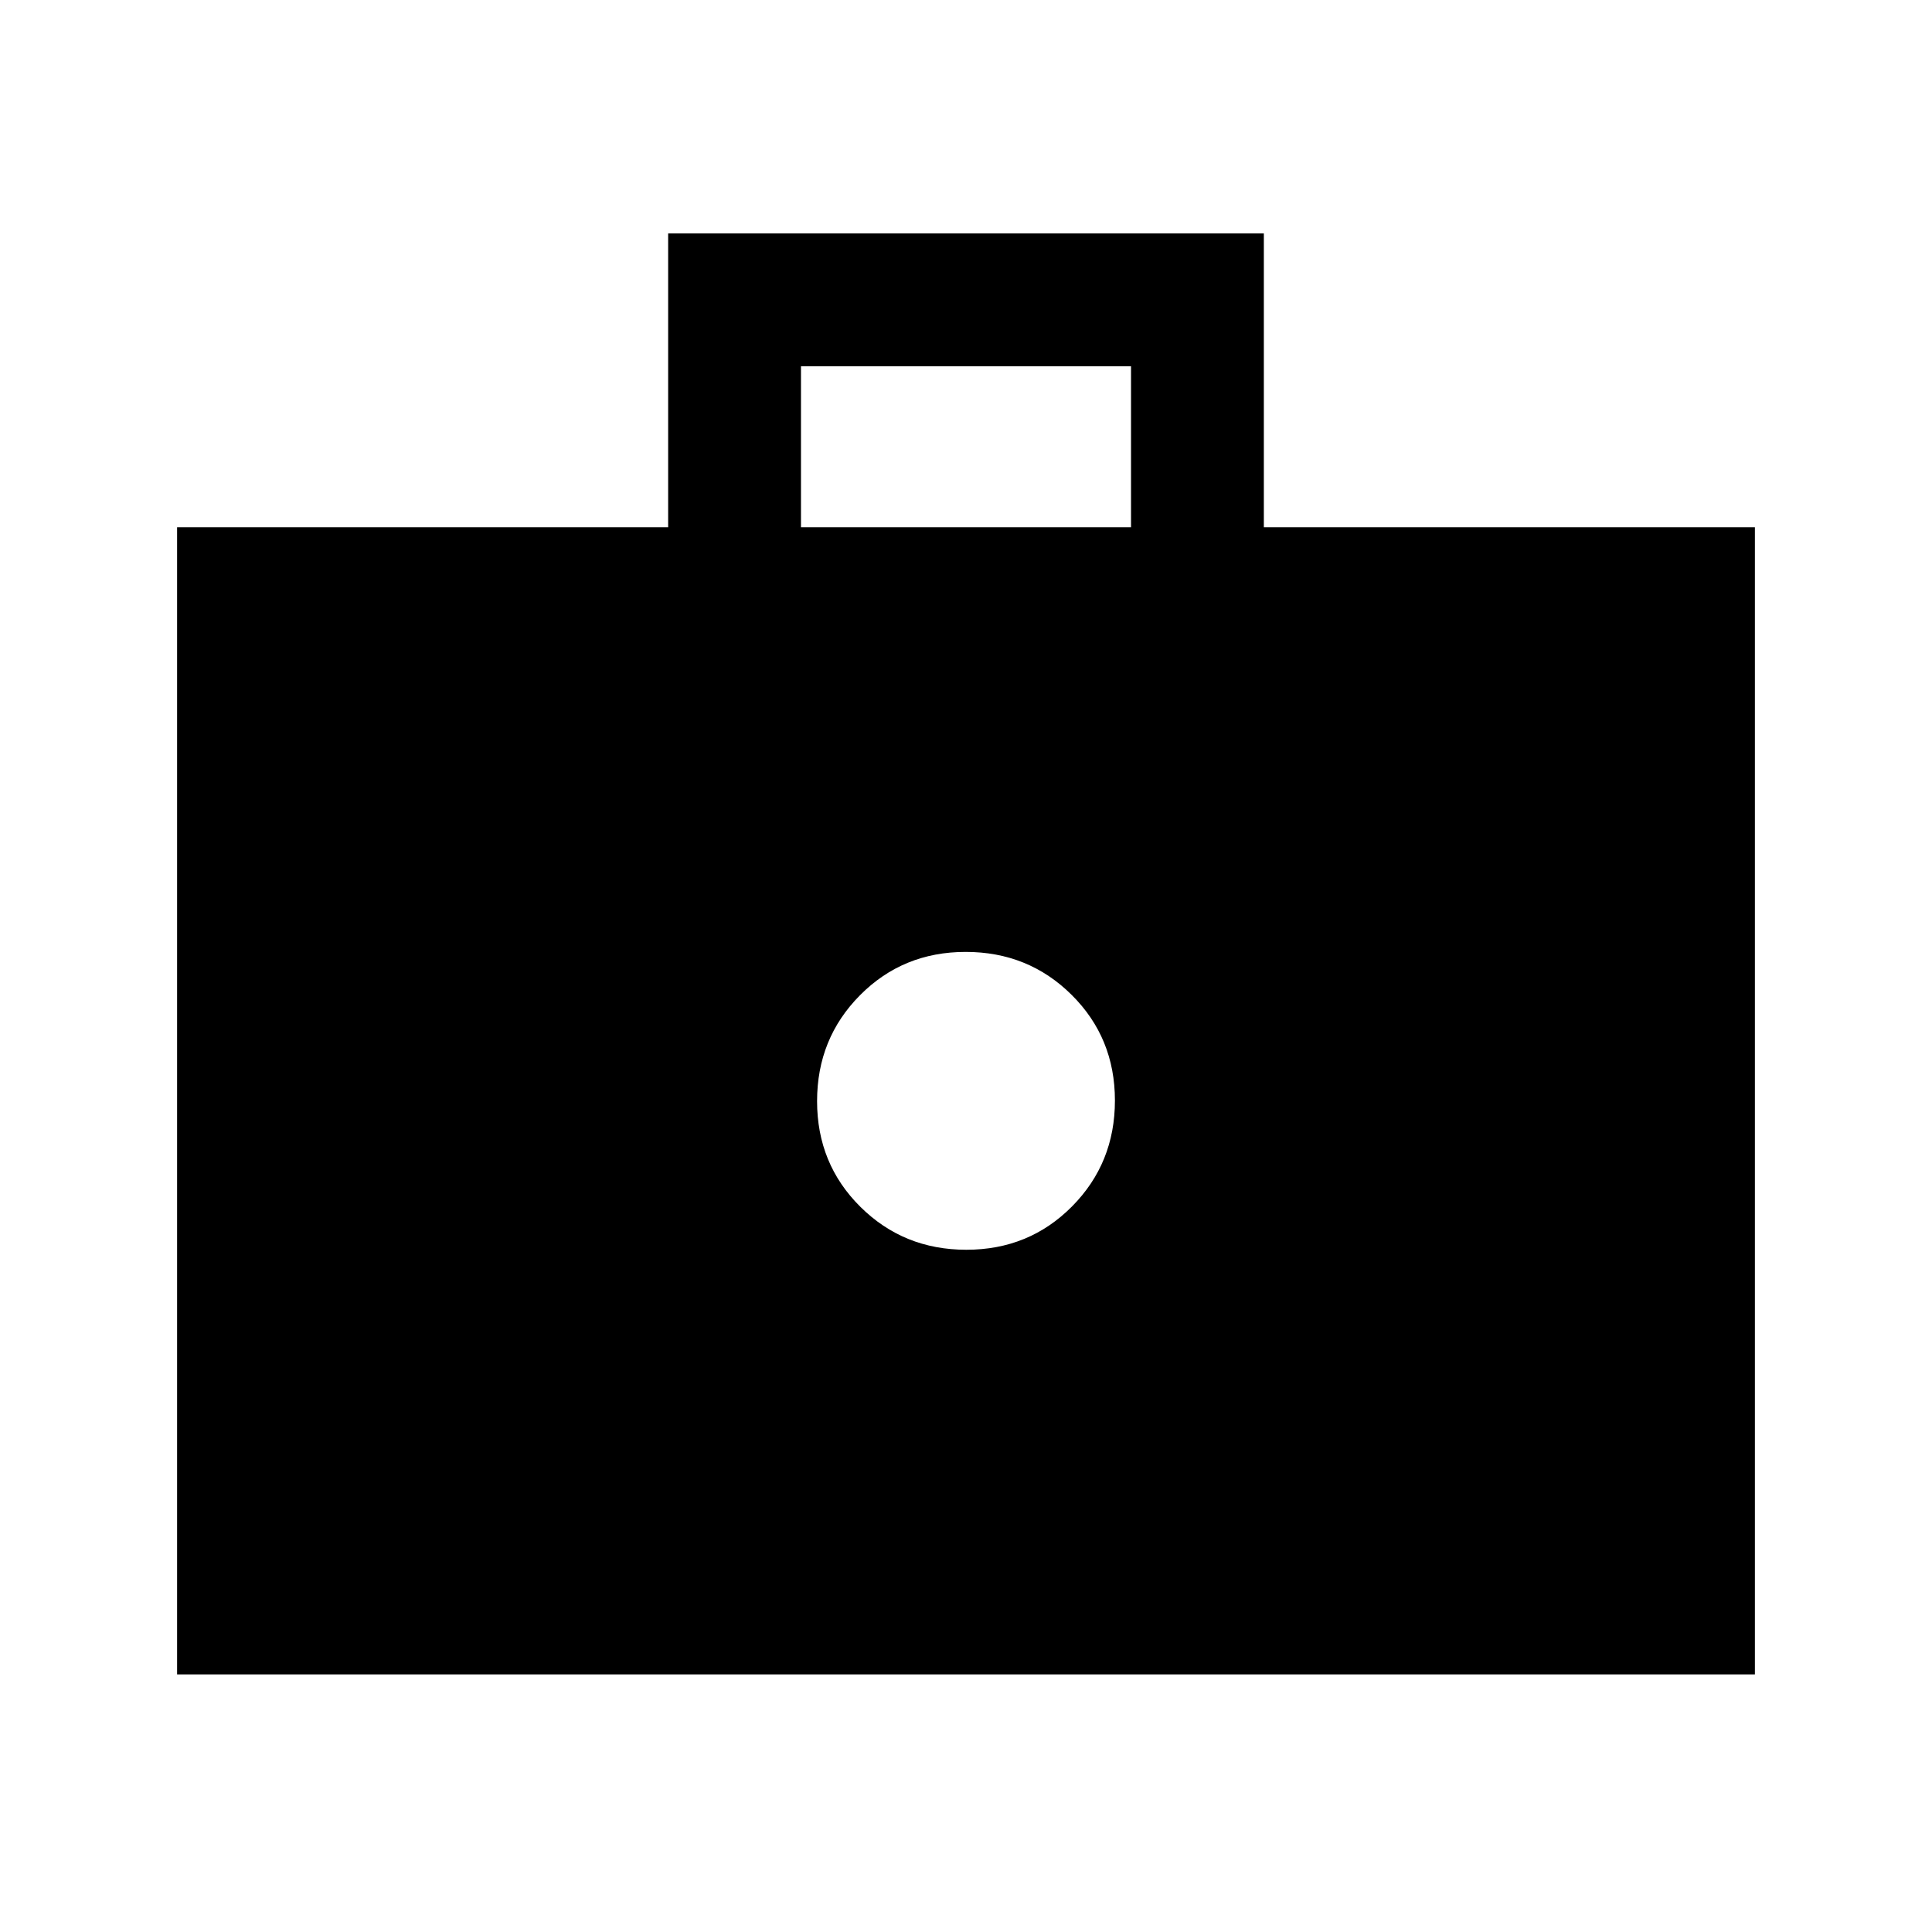 <svg xmlns="http://www.w3.org/2000/svg" height="24" viewBox="0 -960 960 960" width="24"><path d="M480.159-339q31.149 0 52.495-21.505Q554-382.011 554-413.159q0-31.149-21.505-52.495Q510.989-487 479.841-487q-31.149 0-52.495 21.505Q406-443.989 406-412.841q0 31.149 21.505 52.495Q449.011-339 480.159-339ZM87.999-128v-570H332v-146h296v146h244v570H88ZM398-698h164v-80H398v80Z"/></svg>